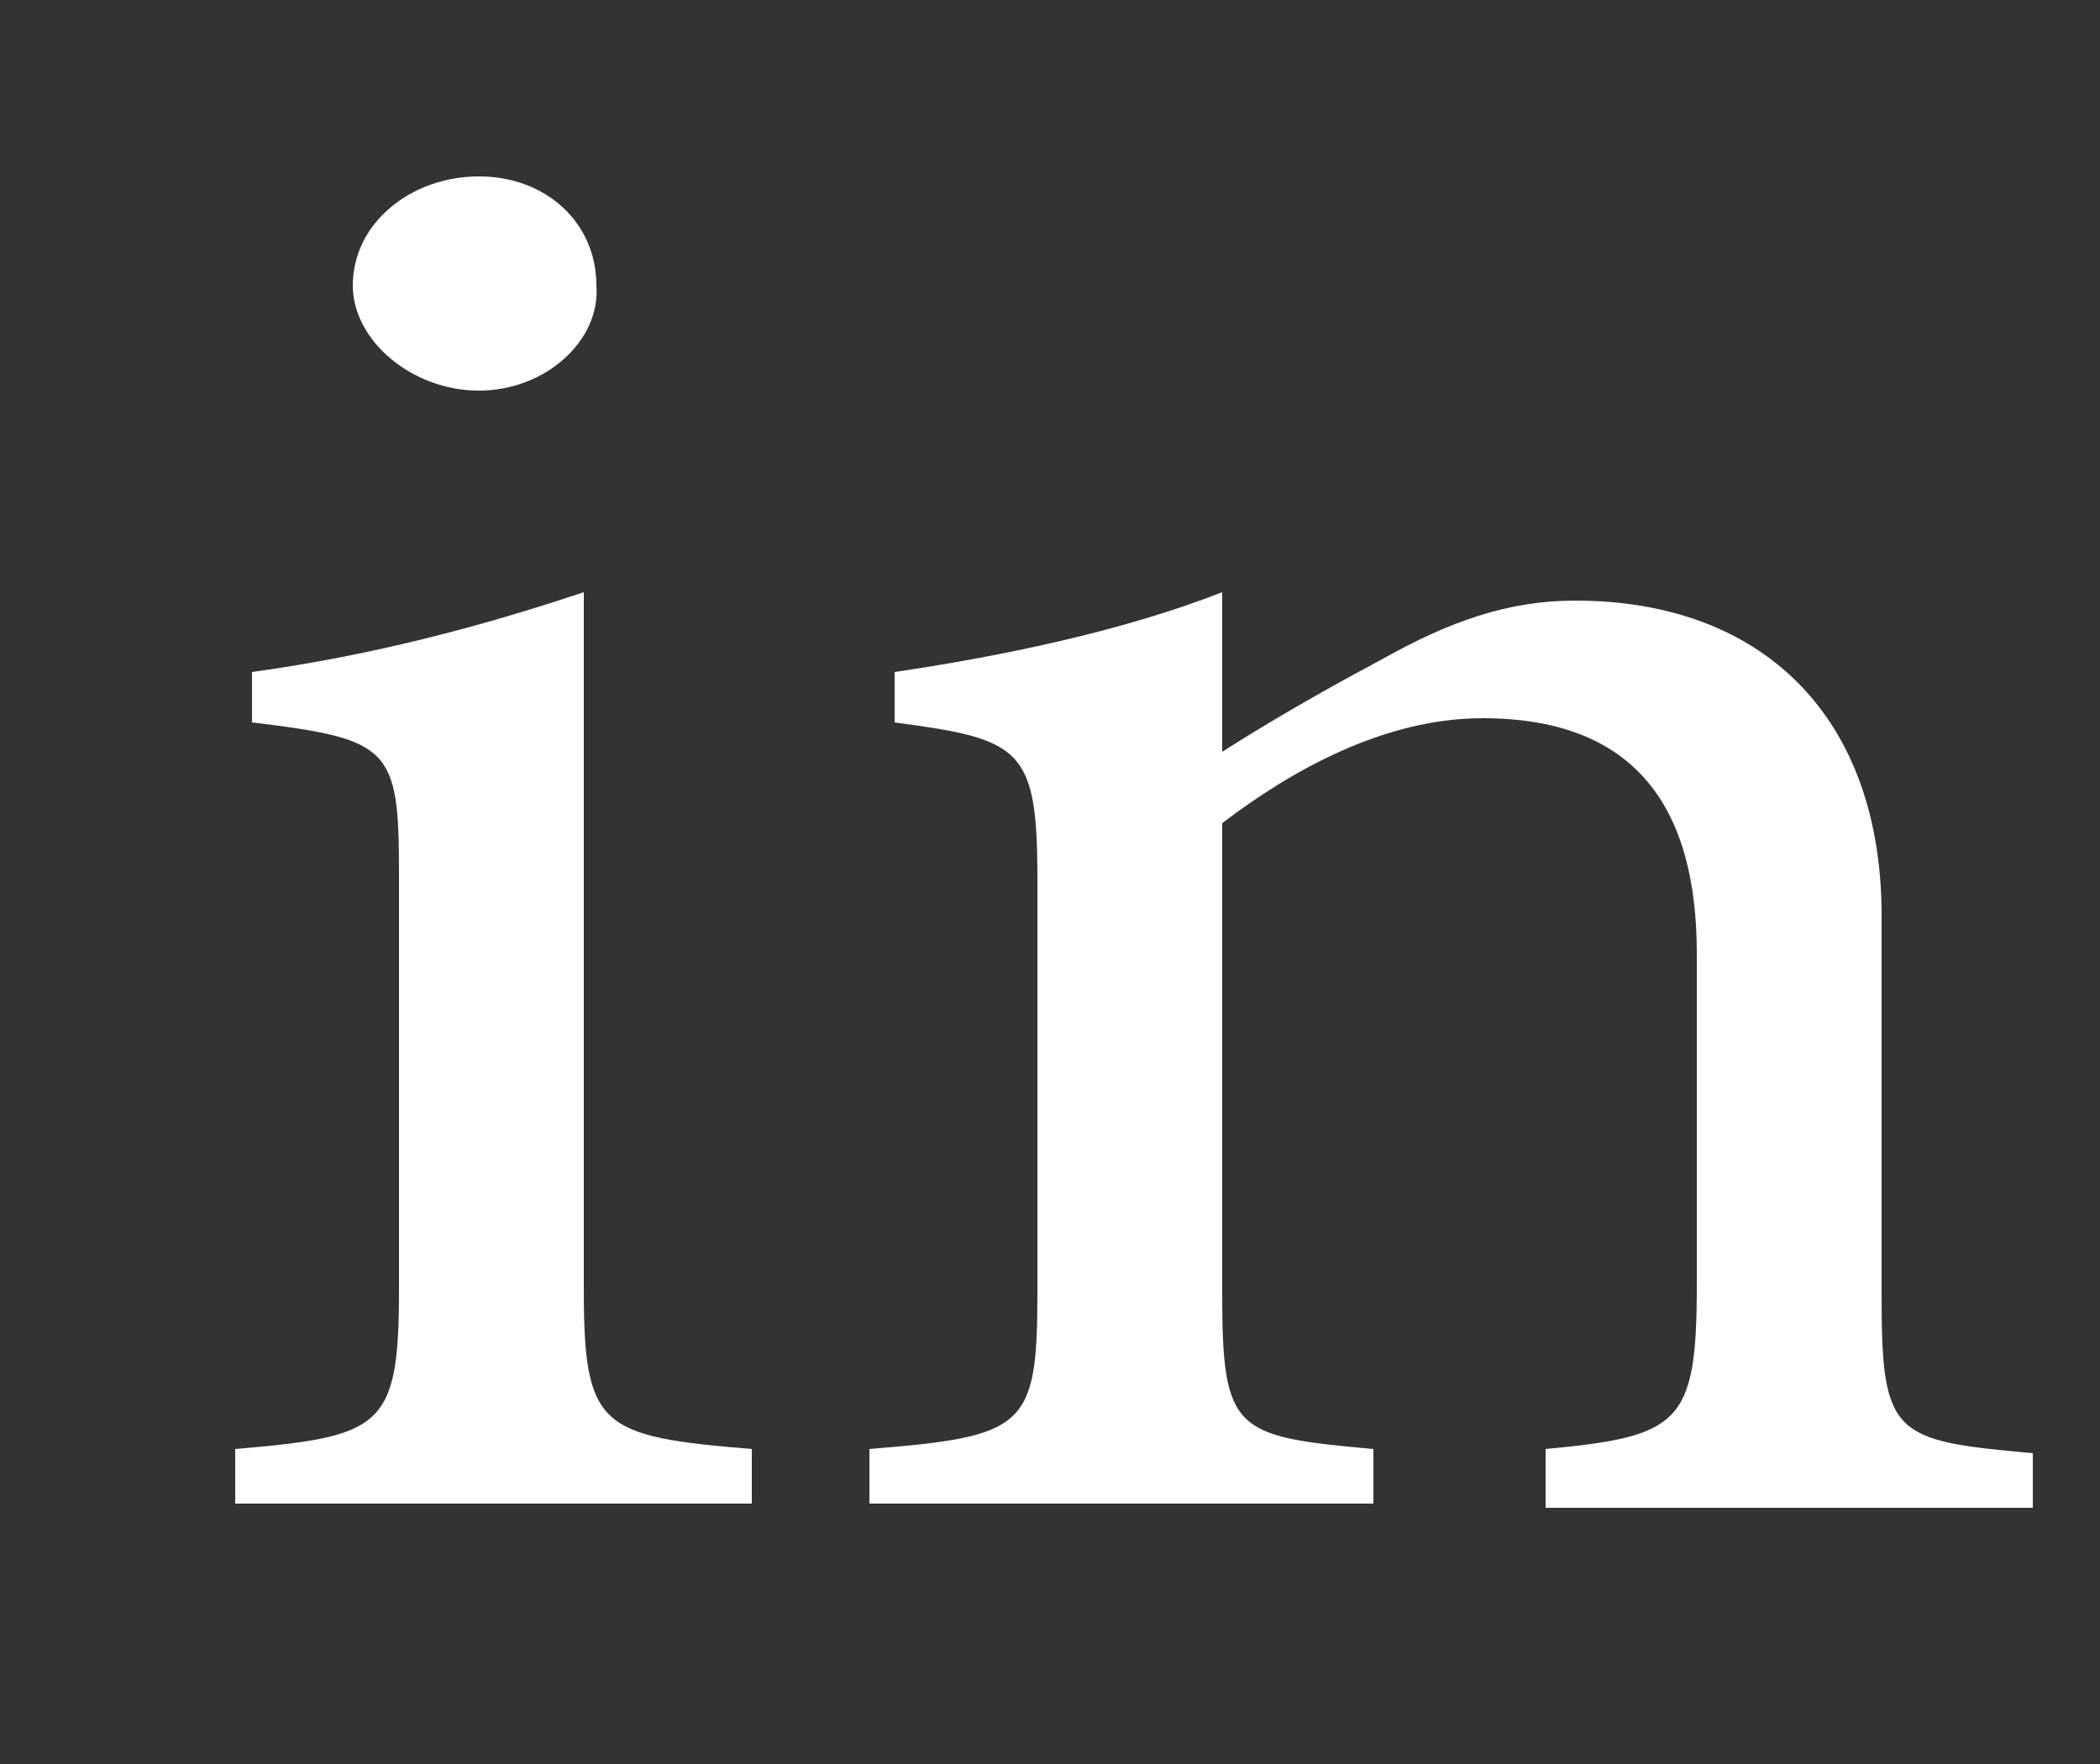 <?xml version="1.0" encoding="utf-8"?>
<!-- Generator: Adobe Illustrator 25.2.1, SVG Export Plug-In . SVG Version: 6.00 Build 0)  -->
<svg version="1.1" id="Capa_1" xmlns="http://www.w3.org/2000/svg" xmlns:xlink="http://www.w3.org/1999/xlink" x="0px" y="0px"
	 viewBox="0 0 50 42" style="enable-background:new 0 0 50 42;" xml:space="preserve">
<rect x="0" y="0" width="50" height="42" fill="#333333" stroke="none"/>
<style type="text/css">
	.st0{fill:#FFFFFF;}
</style>
<g>
	<g>
		<path class="st0" d="M5.6,35.8v-1.3c3.5-0.3,3.9-0.5,3.9-3.8v-9.9c0-3-0.2-3.2-3.5-3.6V16c2.9-0.4,5.5-1.1,7.9-1.9c0,2,0,4,0,6
			v10.6c0,3.3,0.4,3.5,4,3.8v1.3H5.6z M11.4,9.3c-1.6,0-3-1.2-3-2.5c0-1.5,1.4-2.6,3-2.6c1.6,0,2.8,1.1,2.8,2.6
			C14.3,8.1,13,9.3,11.4,9.3z"/>
		<path class="st0" d="M36.8,35.8v-1.3c3.2-0.3,3.6-0.6,3.6-3.9v-7.9c0-3.4-1.4-5.6-5.1-5.6c-2.3,0-4.5,1.2-6.2,2.5v11.2
			c0,3.3,0.3,3.4,3.6,3.7v1.3H20.7v-1.3c3.7-0.3,4-0.5,4-3.7v-9.9c0-3.1-0.4-3.3-3.4-3.7v-1.2c2.7-0.4,5.5-1,7.8-1.9
			c0,1.1,0,2.6,0,3.8c1.1-0.7,2.3-1.4,3.8-2.2c1.6-0.9,3-1.4,4.6-1.4c4.5,0,7.3,2.8,7.3,7.5v9.1c0,3.3,0.3,3.4,3.6,3.7v1.3H36.8z"/>
	</g>
</g>
</svg>
